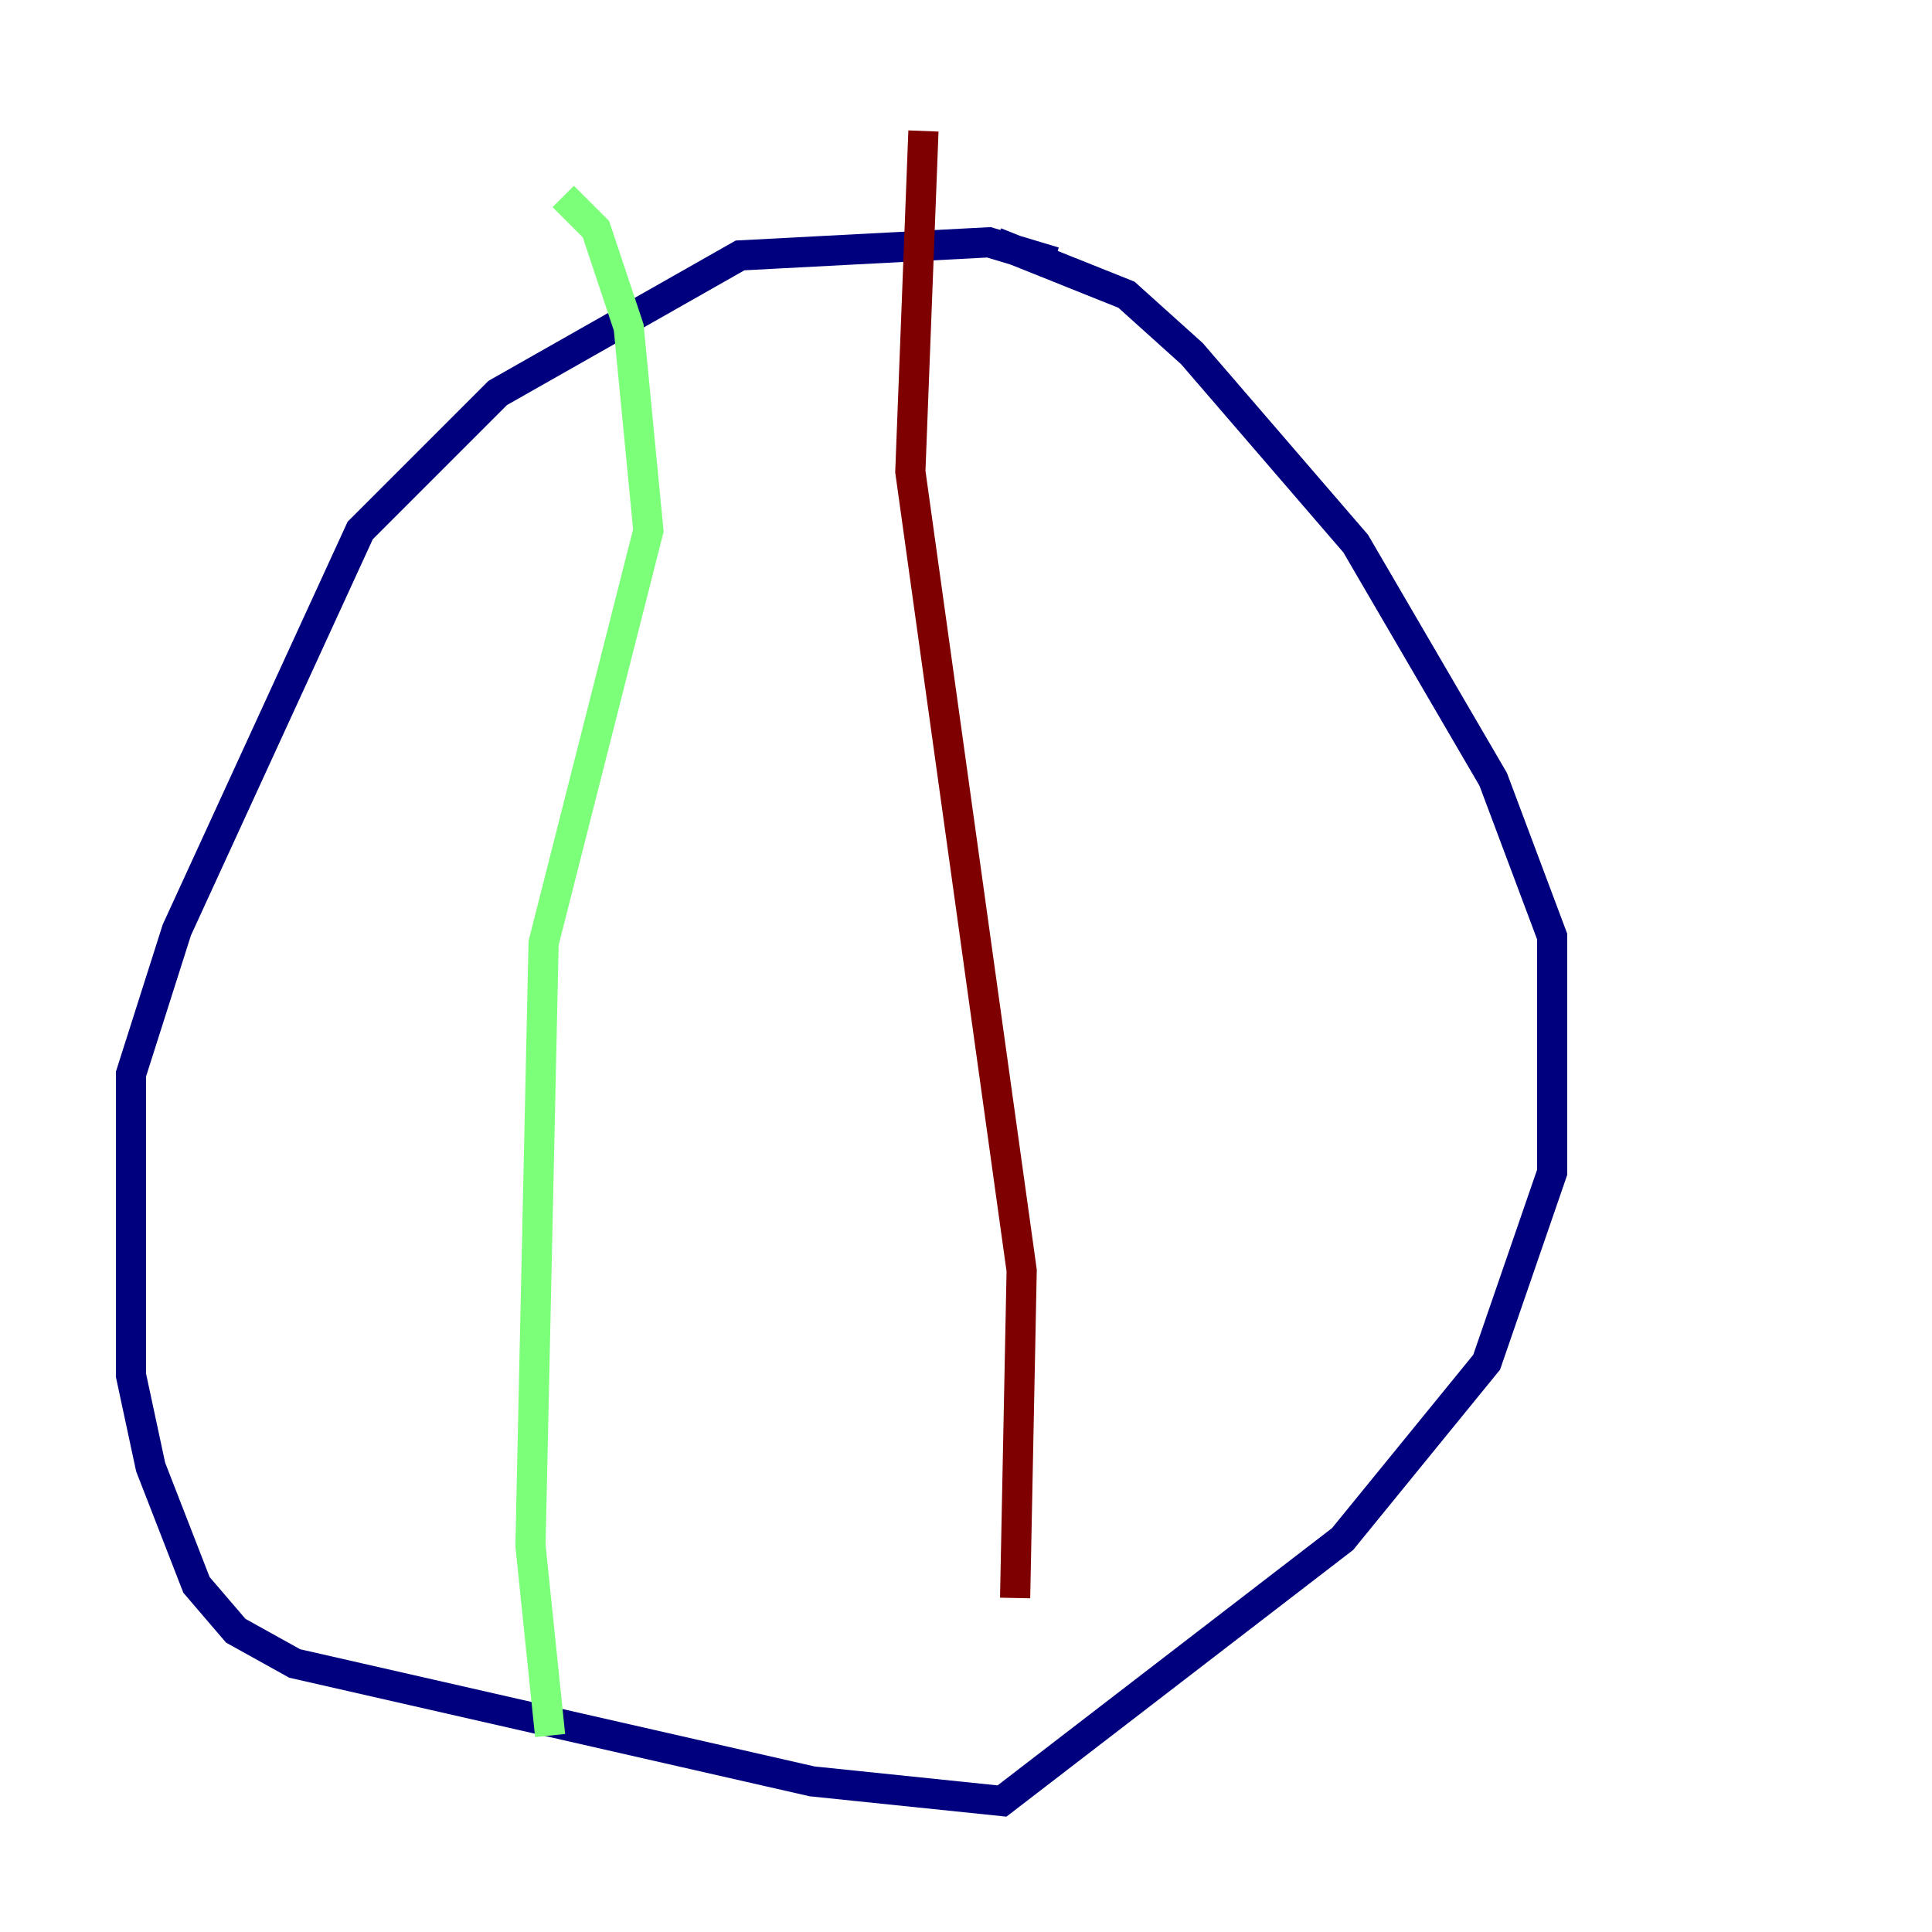 <?xml version="1.0" encoding="utf-8" ?>
<svg baseProfile="tiny" height="128" version="1.2" viewBox="0,0,128,128" width="128" xmlns="http://www.w3.org/2000/svg" xmlns:ev="http://www.w3.org/2001/xml-events" xmlns:xlink="http://www.w3.org/1999/xlink"><defs /><polyline fill="none" points="69.858,17.356 65.519,16.054 49.031,16.922 32.976,26.034 23.864,35.146 11.715,61.614 8.678,71.159 8.678,91.119 9.98,97.193 13.017,105.003 15.62,108.041 19.525,110.21 53.803,118.02 66.386,119.322 88.949,101.966 98.495,90.251 102.834,77.668 102.834,62.047 98.929,51.634 89.817,36.014 78.969,23.43 74.63,19.525 65.953,16.054" stroke="#00007f" stroke-width="2" /><polyline fill="none" points="37.315,13.017 39.485,15.186 41.654,21.695 42.956,35.146 36.014,62.481 35.146,102.4 36.447,114.983" stroke="#7cff79" stroke-width="2" /><polyline fill="none" points="61.18,8.678 60.312,31.241 67.688,84.176 67.254,105.871" stroke="#7f0000" stroke-width="2" /></svg>